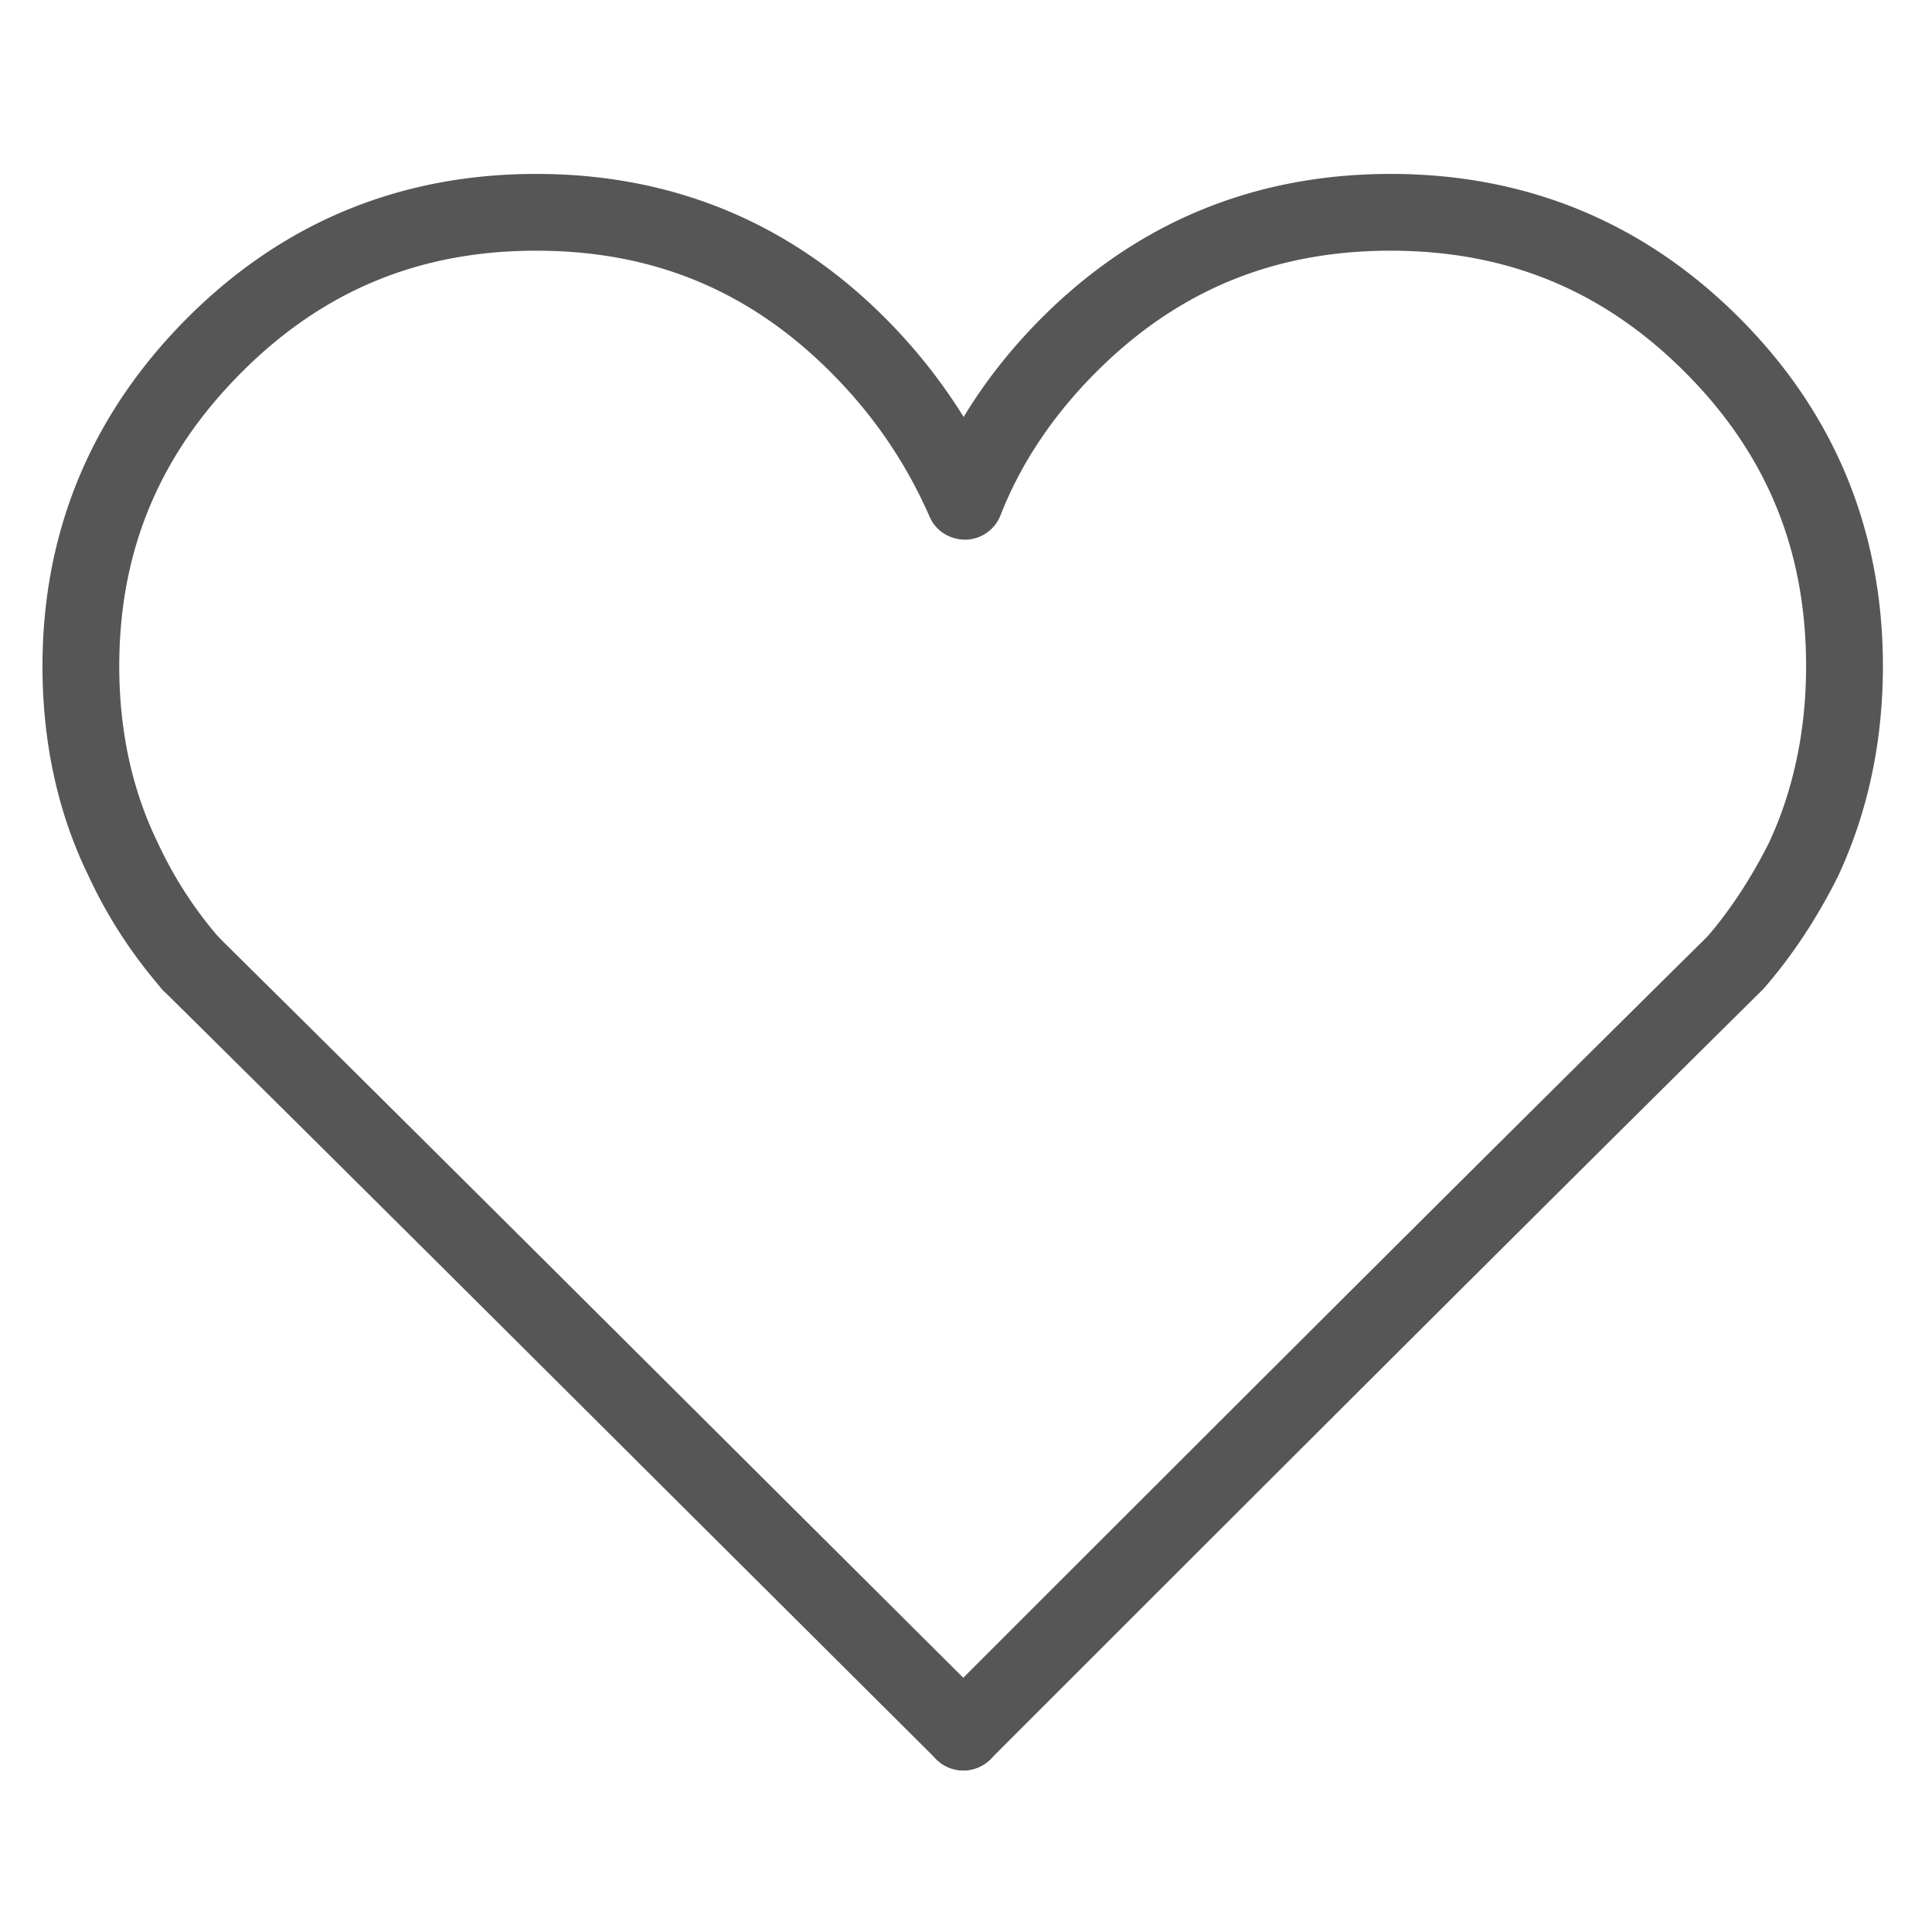 <svg xmlns="http://www.w3.org/2000/svg" width="334.643" height="334.645" viewBox="0 0 334.643 334.645"><path fill="#565656" d="M166.867 306.656a6.65 6.65 0 0 1-4.705-11.357l2.227-2.227c43.707-43.706 87.413-87.412 131.371-130.876 3.882-4.497 7.589-10.111 10.689-16.313 4.211-9.087 6.386-19.397 6.386-30.477 0-20.168-6.869-36.841-21.009-50.975-14.13-14.134-30.807-21.008-50.966-21.008-20.169 0-36.846 6.875-50.975 21.008-7.503 7.502-13.082 15.854-16.581 24.816a6.651 6.651 0 0 1-6.056 4.232c-2.808-.017-5.146-1.516-6.229-3.976-4.159-9.473-9.772-17.673-17.171-25.072-14.13-14.134-30.802-21.008-50.971-21.008-20.164 0-36.836 6.875-50.97 21.008-14.299 14.295-21.251 30.972-21.251 50.975 0 11.21 2.239 21.476 6.653 30.529a70.232 70.232 0 0 0 10.764 16.633 6.642 6.642 0 0 1-.658 9.374 6.635 6.635 0 0 1-9.383-.659c-5.202-5.986-9.486-12.596-12.739-19.648-5.246-10.751-7.936-22.983-7.936-36.229 0-23.382 8.46-43.698 25.141-60.383 16.525-16.521 36.84-24.898 60.378-24.898 23.547 0 43.858 8.378 60.379 24.898a95.853 95.853 0 0 1 13.662 17.201c3.673-6.09 8.203-11.842 13.559-17.201 16.521-16.521 36.835-24.898 60.383-24.898 23.538 0 43.854 8.378 60.375 24.898 16.521 16.521 24.906 36.836 24.906 60.383 0 13.029-2.6 25.228-7.711 36.238-3.672 7.39-8.013 13.939-12.978 19.639-44.277 43.819-87.966 87.509-131.664 131.197l-2.219 2.227a6.67 6.67 0 0 1-4.701 1.949z"/><path fill="#565656" d="M166.867 306.656a6.582 6.582 0 0 1-4.688-1.94l-44.047-43.854c-29.91-29.803-59.777-59.561-89.756-89.206a6.656 6.656 0 0 1-.052-9.409 6.66 6.66 0 0 1 9.409-.051c29.988 29.654 59.868 59.43 89.786 89.24l44.036 43.854c2.607 2.582 2.616 6.792.026 9.408a6.664 6.664 0 0 1-4.714 1.958z"/></svg>